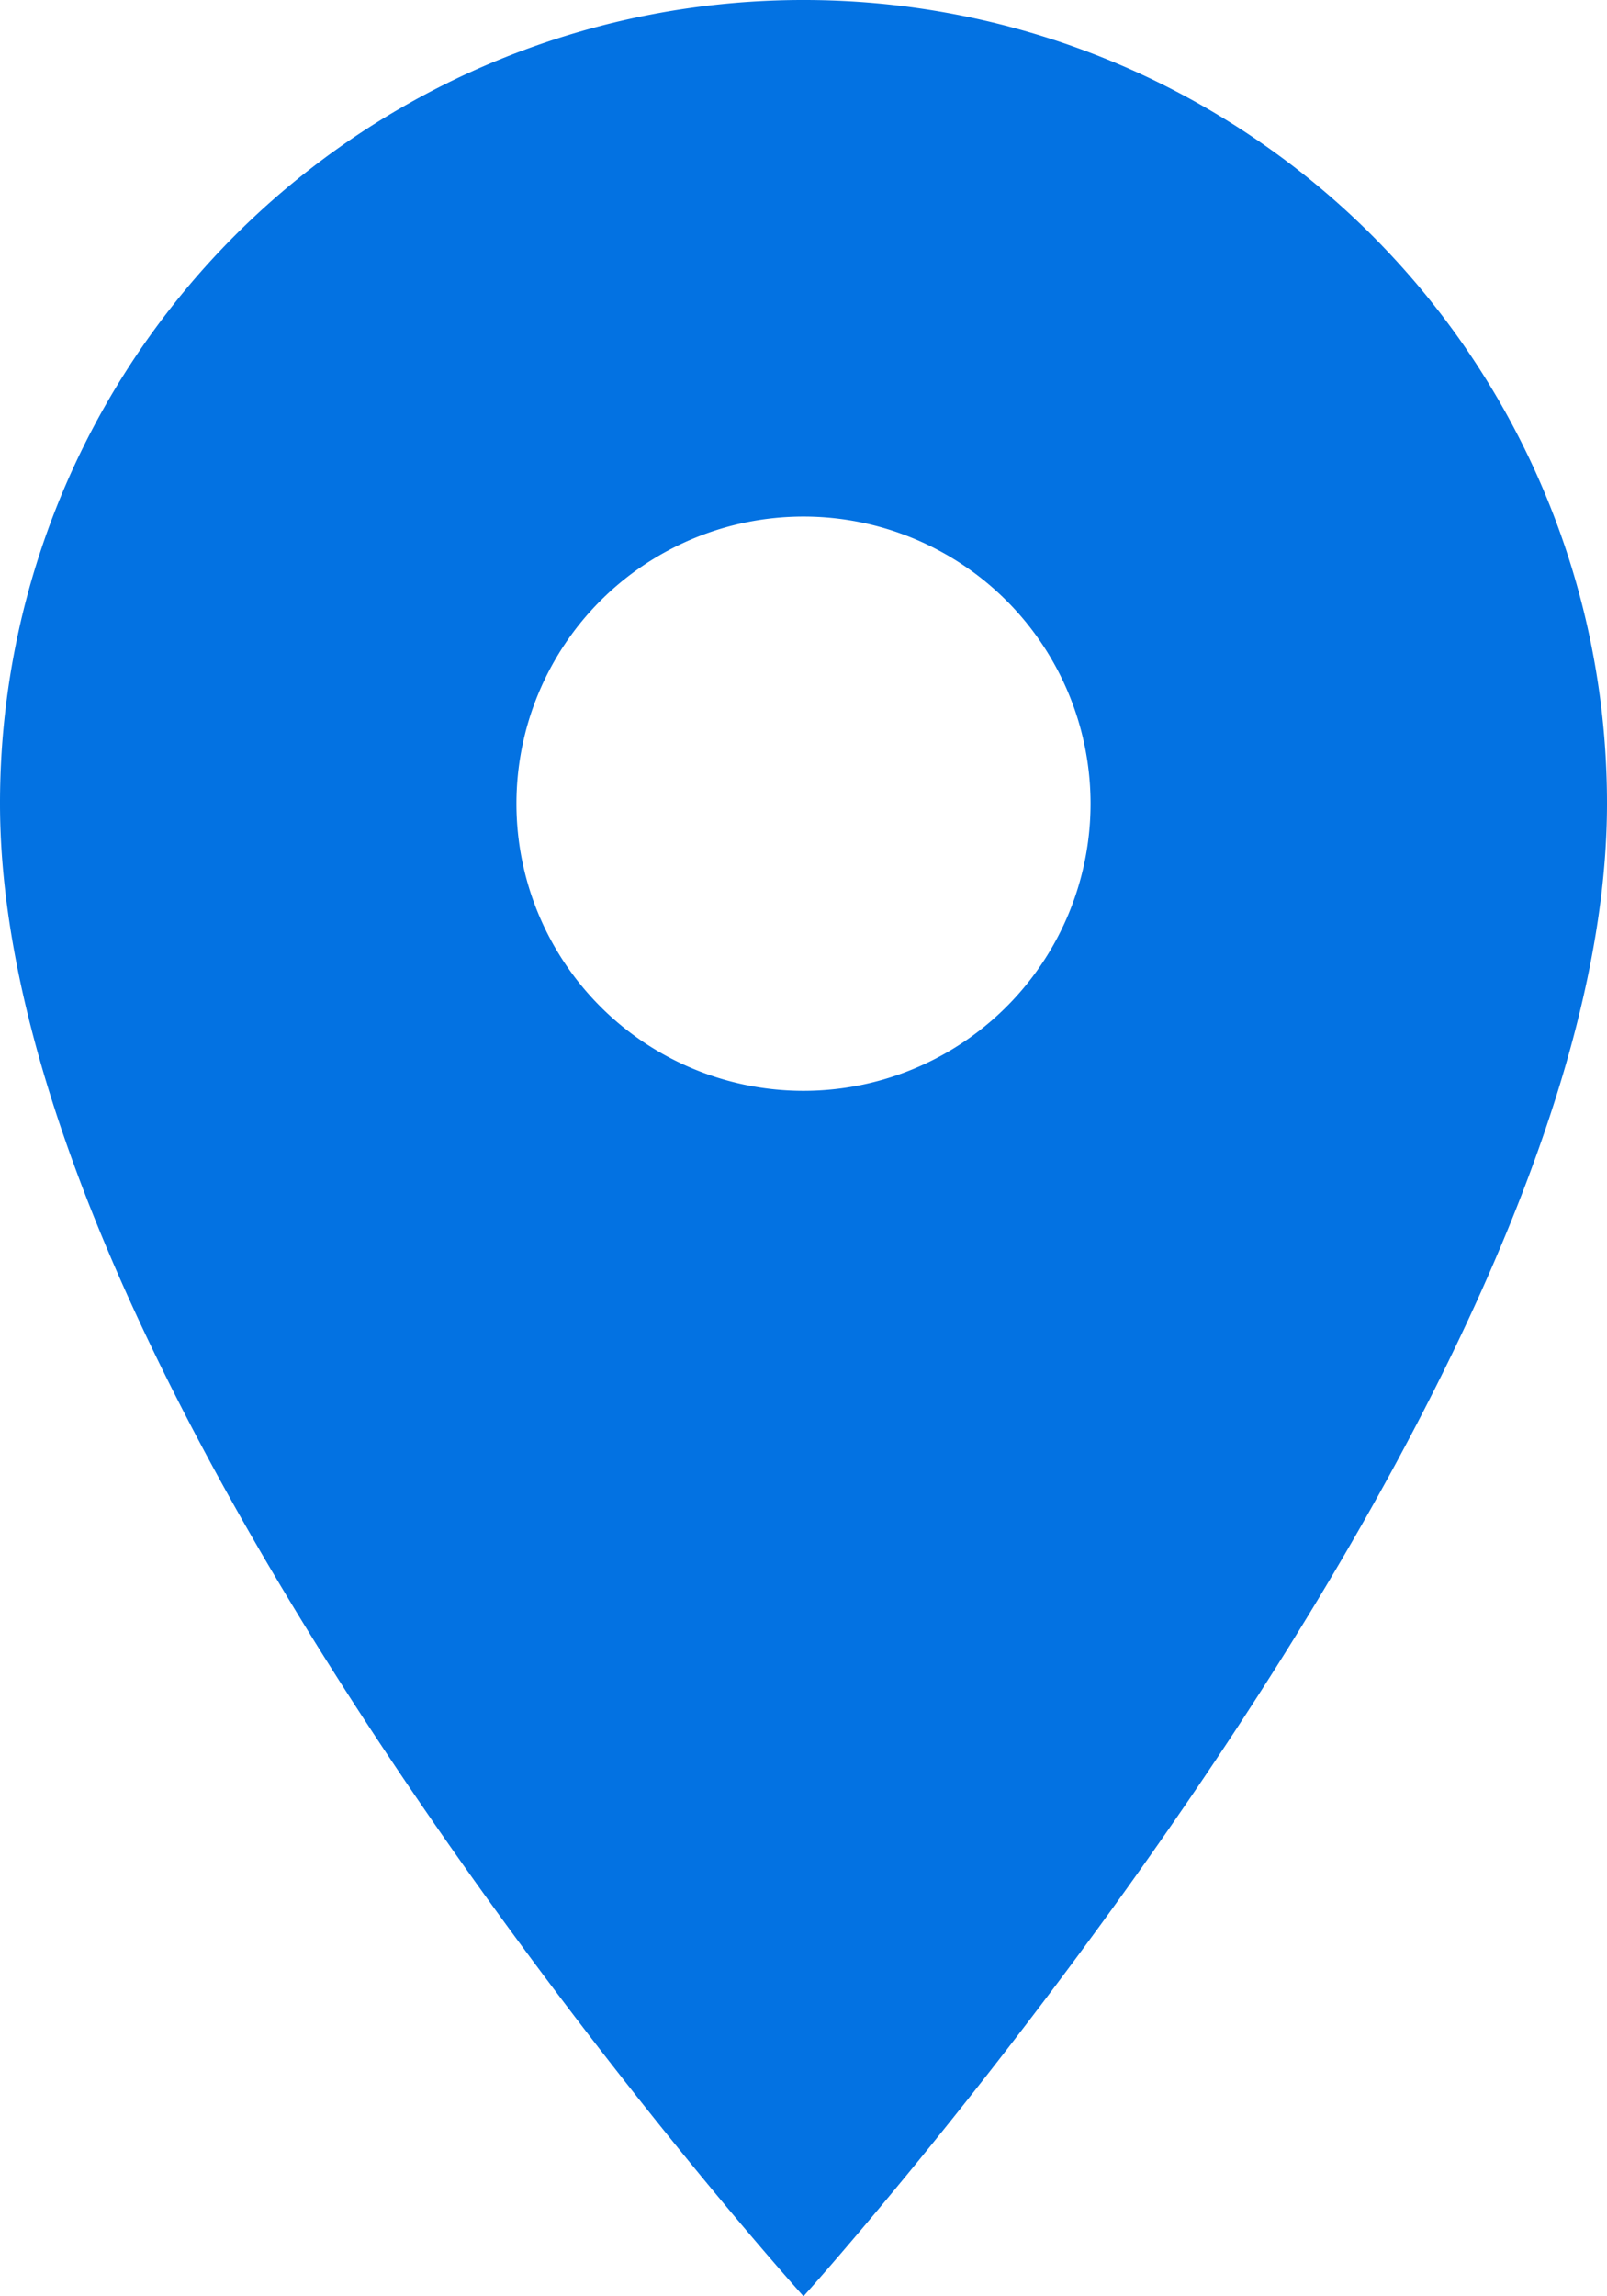 <svg xmlns="http://www.w3.org/2000/svg" width="8.302" height="11.86" viewBox="0 0 8.302 11.86">
  <g id="Group_20" data-name="Group 20" transform="translate(-0.866 -2.271)">
    <path id="Icon_material-location-on" data-name="Icon material-location-on" d="M11.651,3A4.148,4.148,0,0,0,7.5,7.151c0,3.113,4.151,7.709,4.151,7.709s4.151-4.6,4.151-7.709A4.148,4.148,0,0,0,11.651,3Zm0,5.634a1.483,1.483,0,1,1,1.483-1.483A1.483,1.483,0,0,1,11.651,8.634Z" transform="translate(-6.634 -0.729)" fill="#0372e2"/>
  </g>
</svg>
